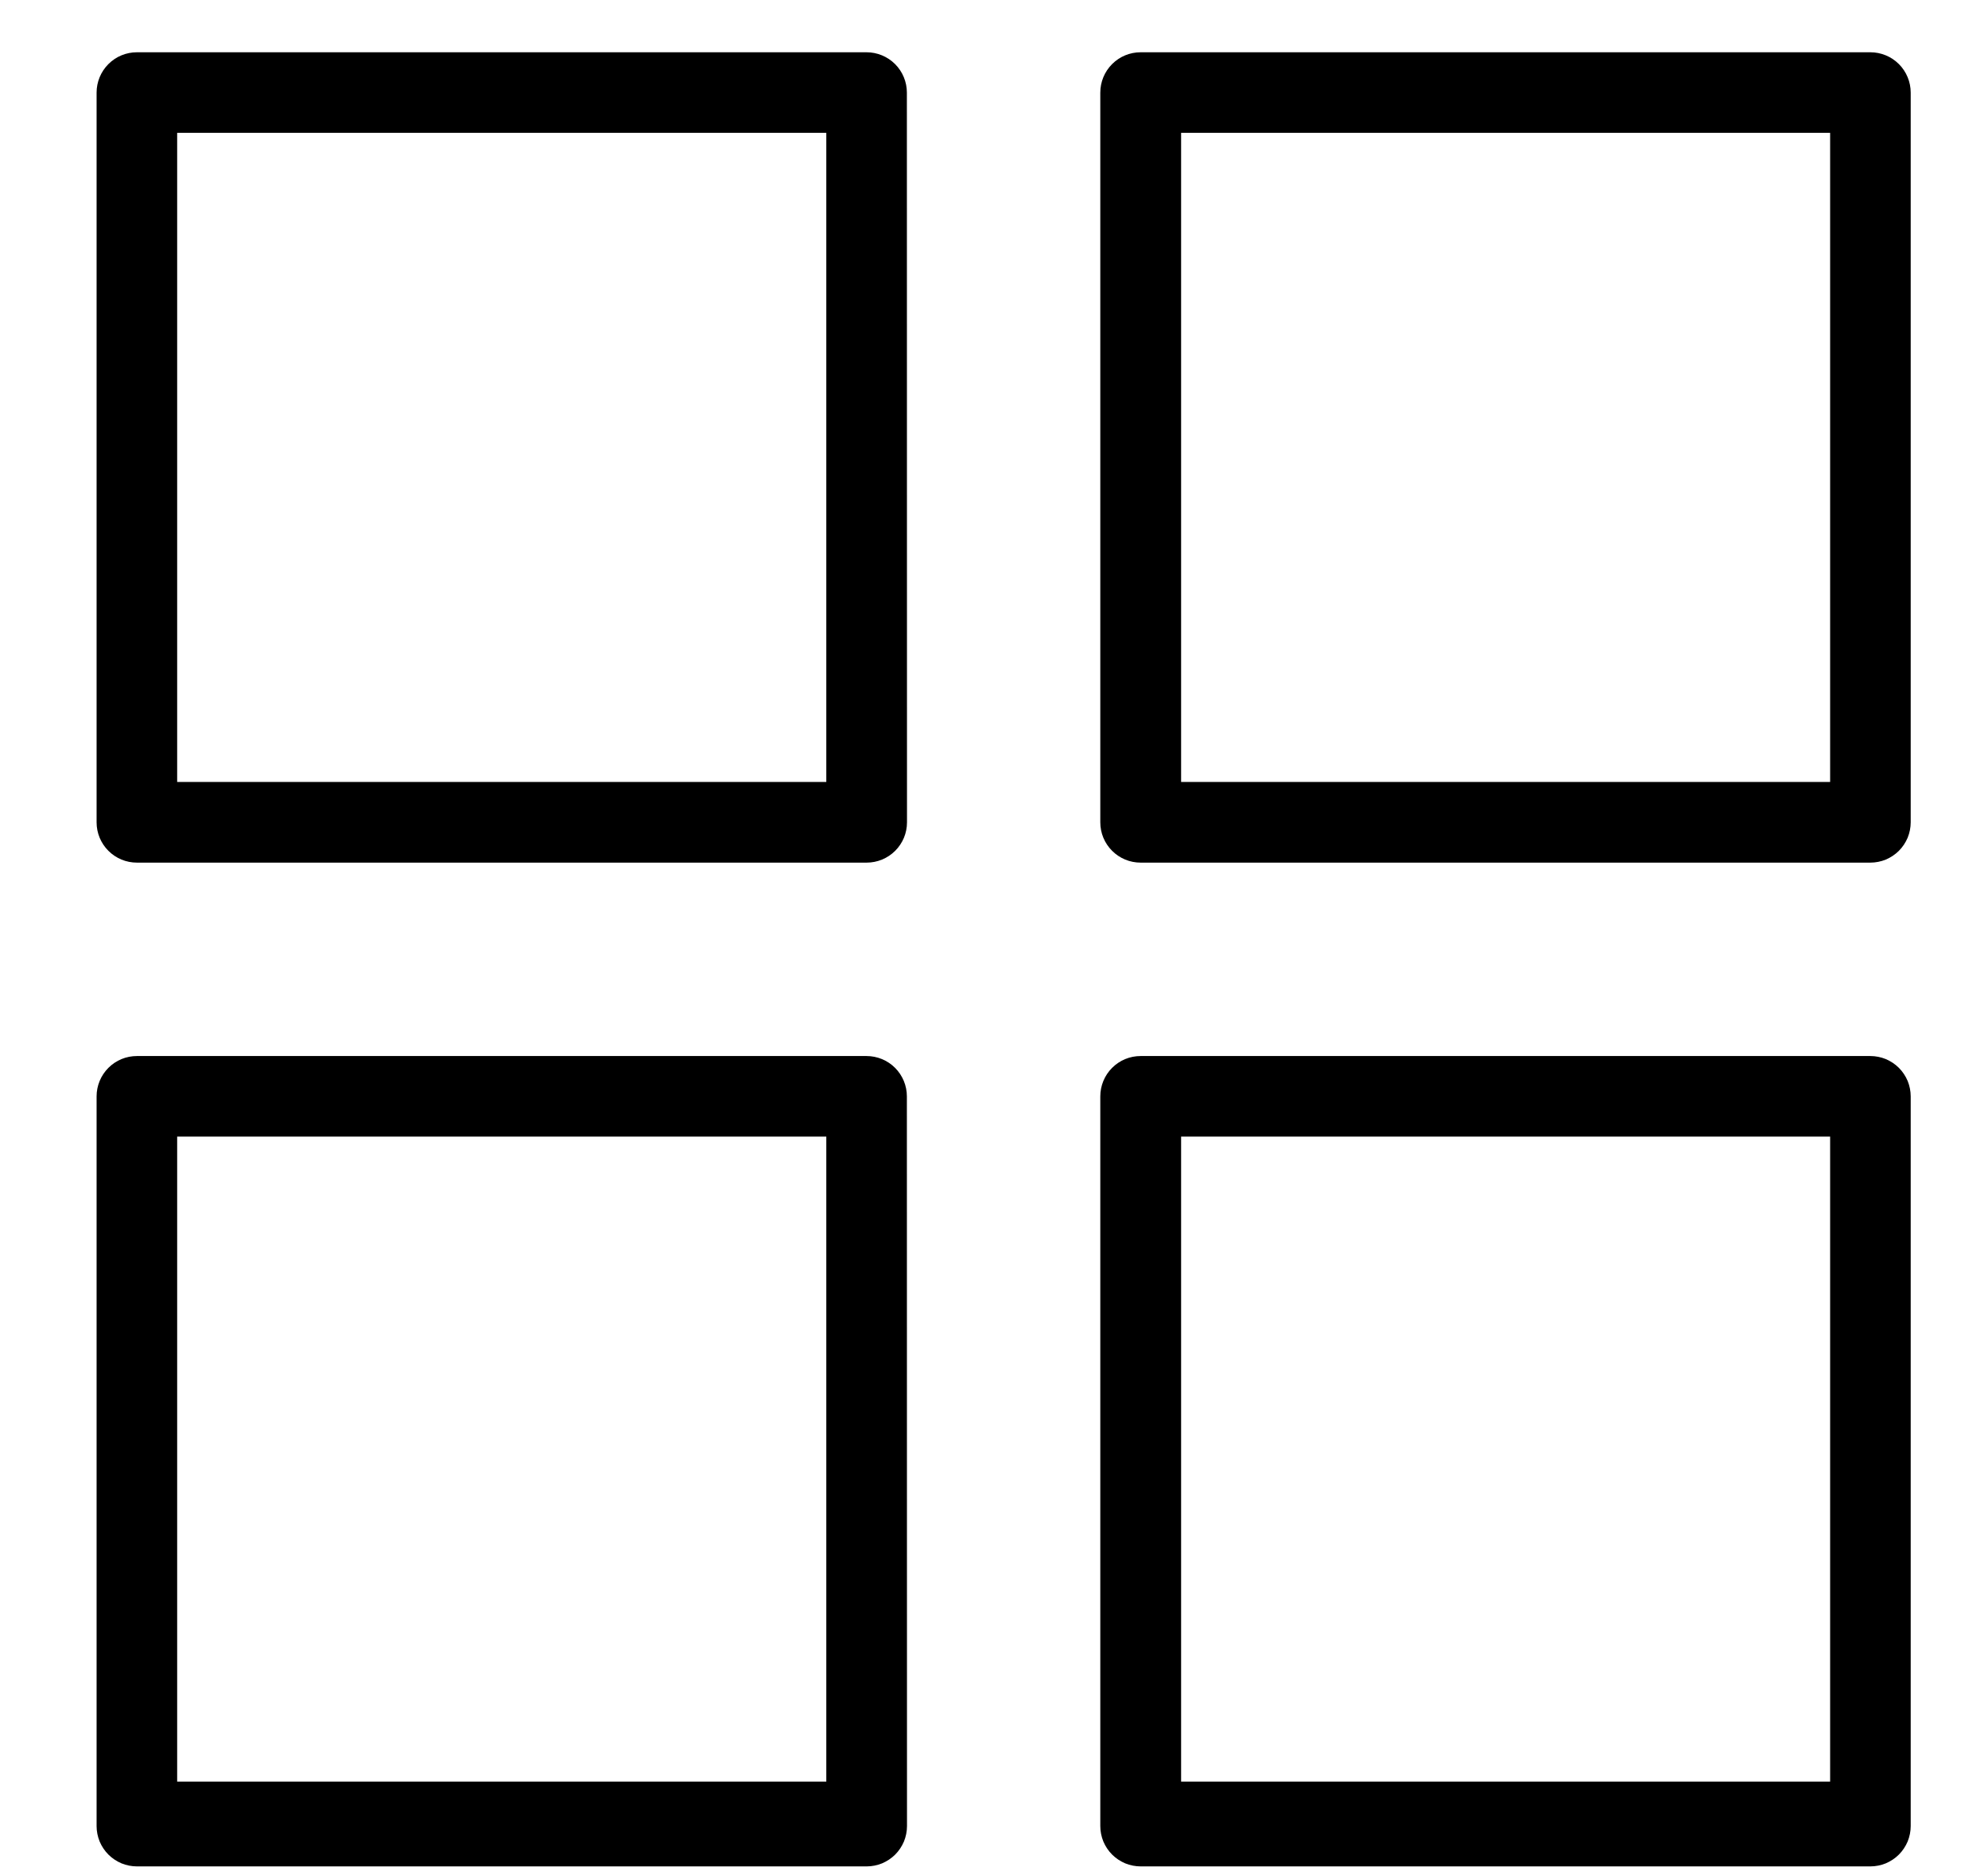 <svg width="17" height="16" viewBox="0 0 17 16" fill="none" xmlns="http://www.w3.org/2000/svg">
<path d="M7.755 0.792C7.755 0.701 7.719 0.613 7.654 0.548C7.589 0.483 7.501 0.447 7.41 0.447H1.171C1.079 0.447 0.992 0.483 0.927 0.548C0.862 0.613 0.826 0.701 0.826 0.792V7.032C0.826 7.124 0.862 7.211 0.927 7.276C0.992 7.341 1.079 7.377 1.171 7.377H7.411C7.502 7.377 7.59 7.341 7.655 7.276C7.72 7.211 7.756 7.124 7.756 7.032L7.755 0.792ZM7.066 6.687H1.515V1.136H7.066V6.687Z" fill="black"/>
<path d="M16.339 0.792C16.339 0.701 16.303 0.613 16.238 0.548C16.173 0.483 16.085 0.447 15.994 0.447H9.754C9.662 0.447 9.575 0.483 9.51 0.548C9.445 0.613 9.409 0.701 9.409 0.792V7.032C9.409 7.124 9.445 7.211 9.51 7.276C9.575 7.341 9.662 7.377 9.754 7.377H15.994C16.039 7.377 16.084 7.368 16.126 7.351C16.168 7.333 16.206 7.308 16.238 7.276C16.27 7.244 16.295 7.206 16.313 7.164C16.33 7.122 16.339 7.077 16.339 7.032V0.792ZM15.65 6.687H10.1V1.136H15.65V6.687Z" fill="black"/>
<path d="M7.755 9.376C7.755 9.285 7.719 9.197 7.654 9.132C7.589 9.067 7.501 9.031 7.41 9.031H1.171C1.079 9.031 0.992 9.067 0.927 9.132C0.862 9.197 0.826 9.285 0.826 9.376V15.616C0.826 15.661 0.835 15.706 0.852 15.748C0.87 15.79 0.895 15.828 0.927 15.86C0.959 15.892 0.997 15.917 1.039 15.935C1.081 15.952 1.126 15.961 1.171 15.961H7.411C7.456 15.961 7.501 15.952 7.543 15.935C7.585 15.917 7.623 15.892 7.655 15.86C7.687 15.828 7.712 15.79 7.73 15.748C7.747 15.706 7.756 15.661 7.756 15.616L7.755 9.376ZM7.066 15.236H1.515V9.72H7.066V15.236Z" fill="black"/>
<path d="M16.339 9.376C16.339 9.331 16.33 9.286 16.313 9.244C16.295 9.202 16.27 9.164 16.238 9.132C16.206 9.1 16.168 9.075 16.126 9.057C16.084 9.04 16.039 9.031 15.994 9.031H9.754C9.662 9.031 9.575 9.067 9.51 9.132C9.445 9.197 9.409 9.285 9.409 9.376V15.616C9.409 15.661 9.418 15.706 9.435 15.748C9.453 15.79 9.478 15.828 9.51 15.86C9.542 15.892 9.58 15.917 9.622 15.935C9.664 15.952 9.709 15.961 9.754 15.961H15.994C16.039 15.961 16.084 15.952 16.126 15.935C16.168 15.917 16.206 15.892 16.238 15.86C16.27 15.828 16.295 15.79 16.313 15.748C16.33 15.706 16.339 15.661 16.339 15.616V9.376ZM15.65 15.236H10.1V9.72H15.65V15.236Z" fill="black"/>
</svg>
